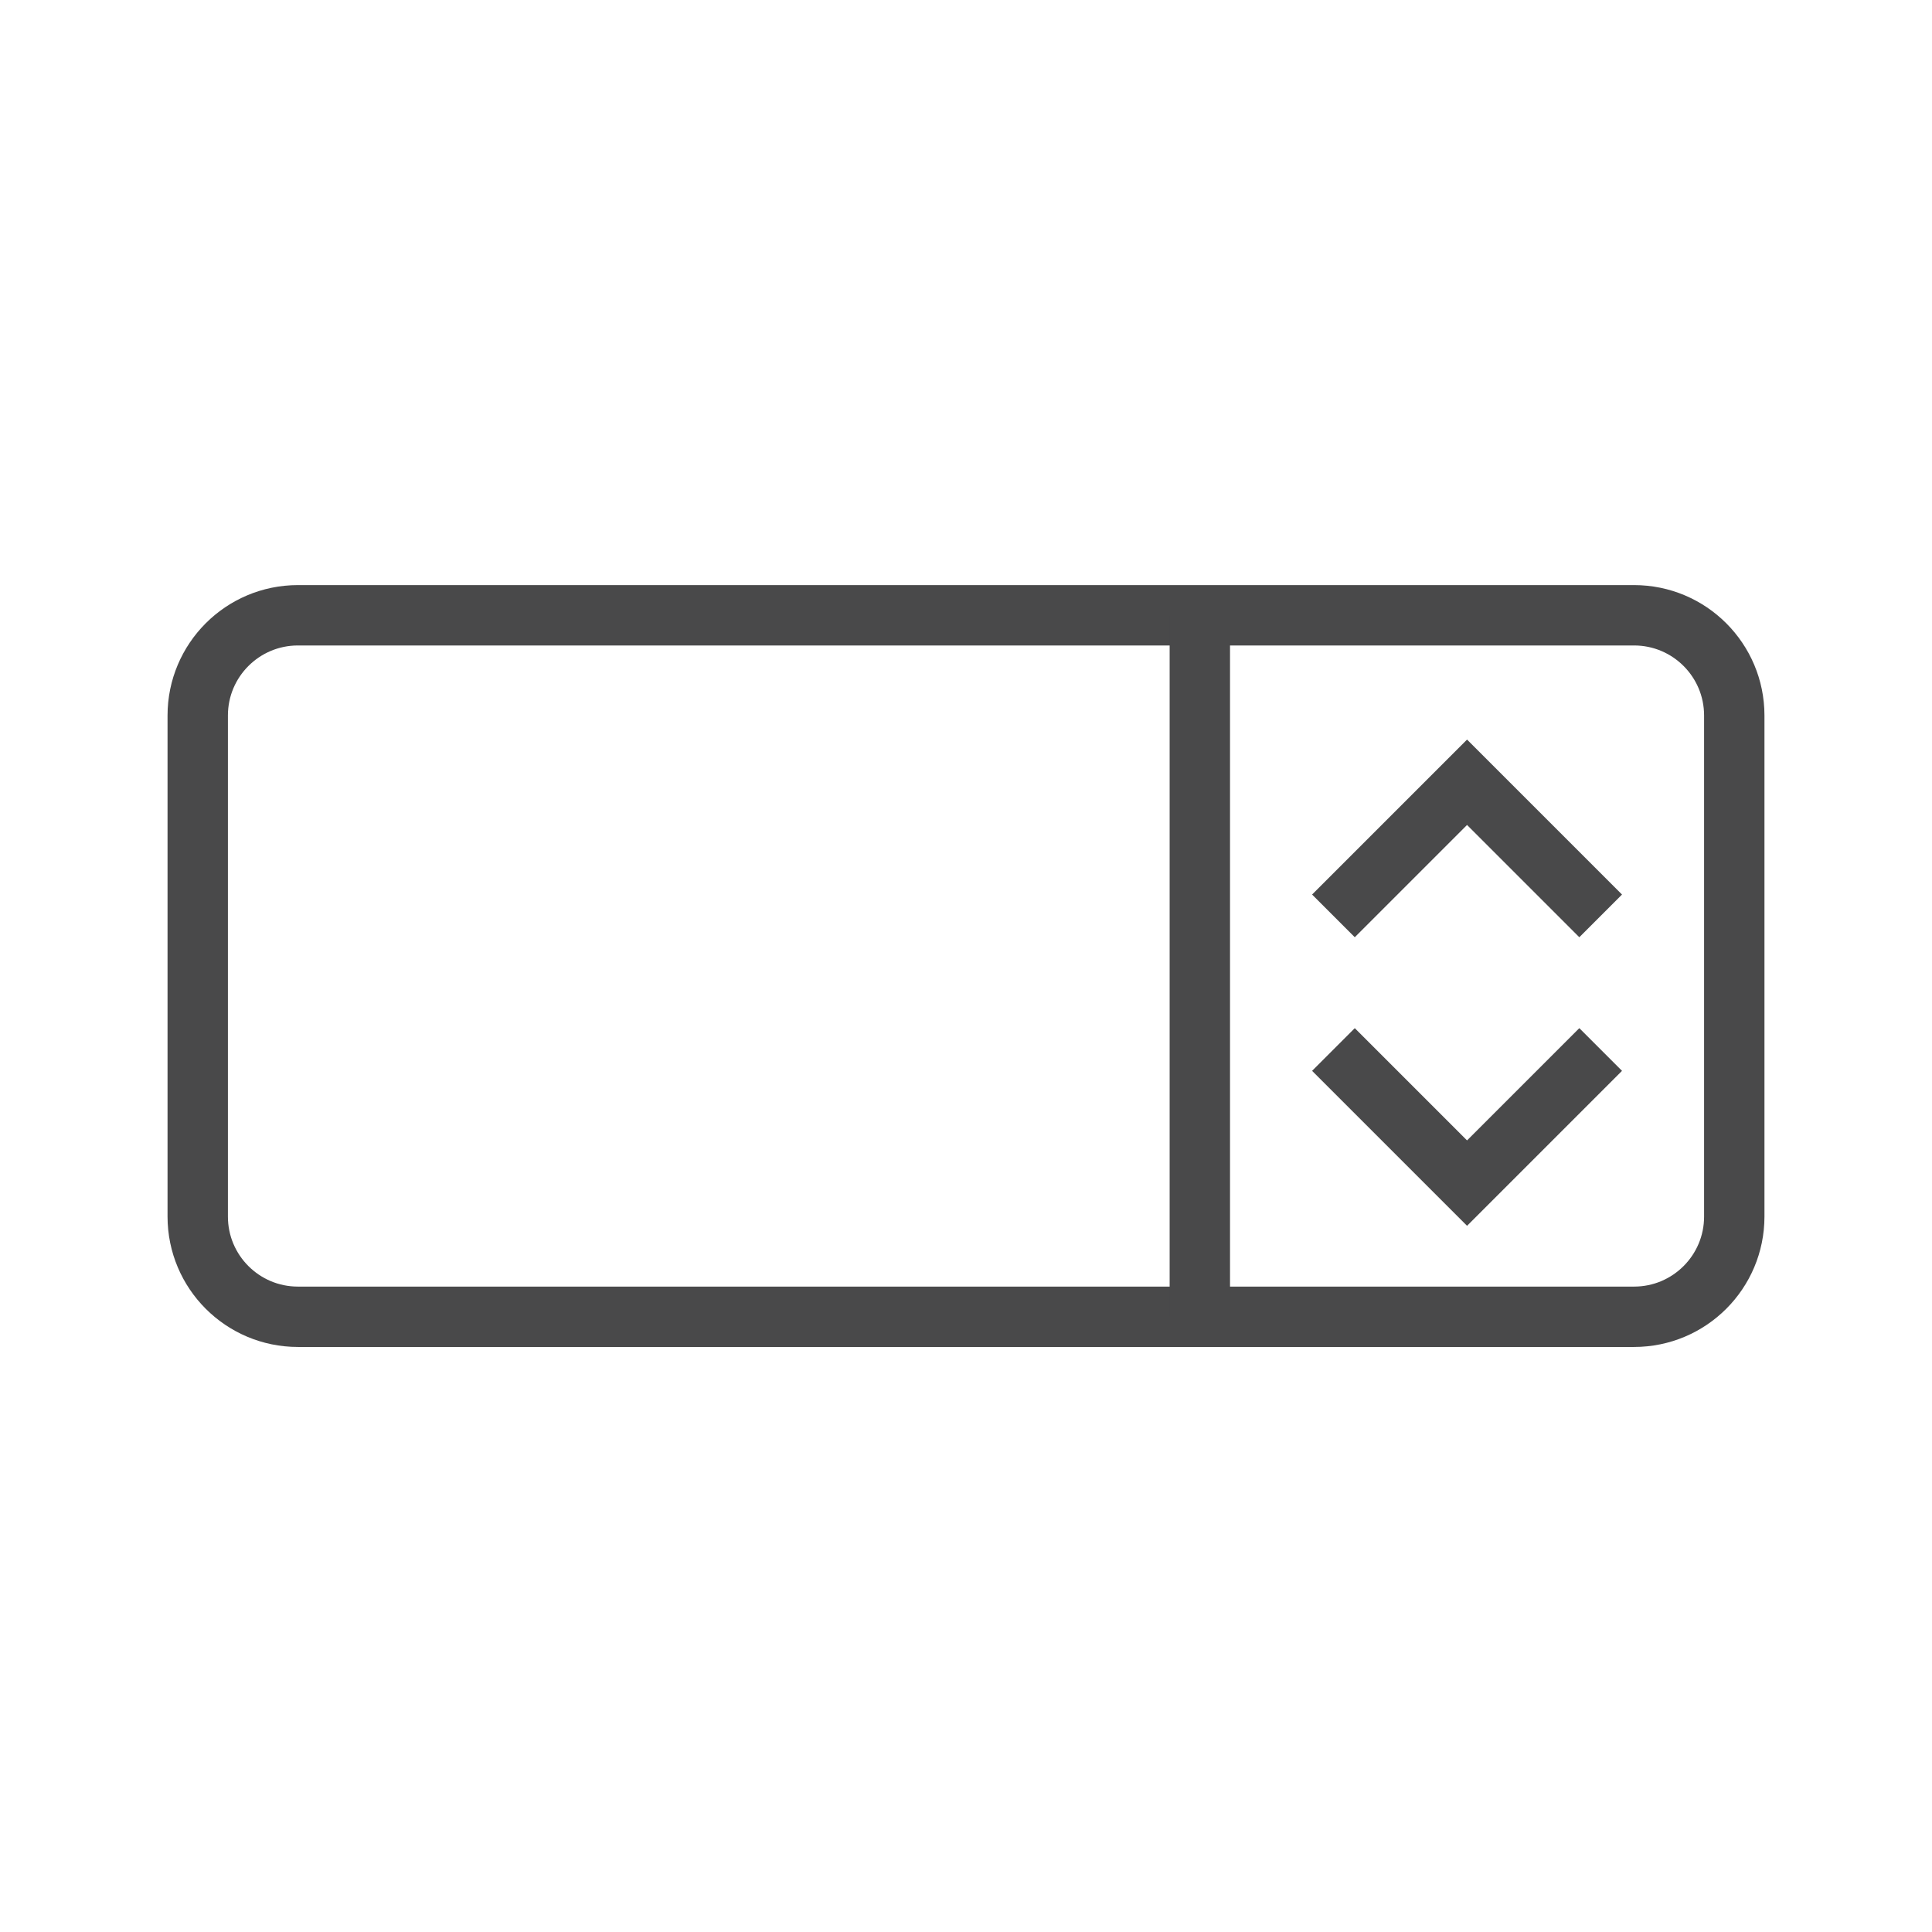 <svg width="32" height="32" viewBox="0 0 32 32" fill="none" xmlns="http://www.w3.org/2000/svg">
<path d="M28.725 20.15C28.725 21.067 27.982 21.81 27.065 21.81H4.935C4.018 21.81 3.275 21.067 3.275 20.15V11.851C3.275 10.934 4.018 10.191 4.935 10.191H27.065C27.982 10.191 28.725 10.934 28.725 11.851V20.15Z" stroke="#49494A" stroke-miterlimit="10"/>
<path d="M19.873 10.191V21.81" stroke="#49494A" stroke-miterlimit="10"/>
<path d="M22.086 15.17L24.299 12.957L26.512 15.17" stroke="#49494A" stroke-miterlimit="10"/>
<path d="M22.086 17.383L24.299 19.596L26.512 17.383" stroke="#49494A" stroke-miterlimit="10"/>
</svg>
